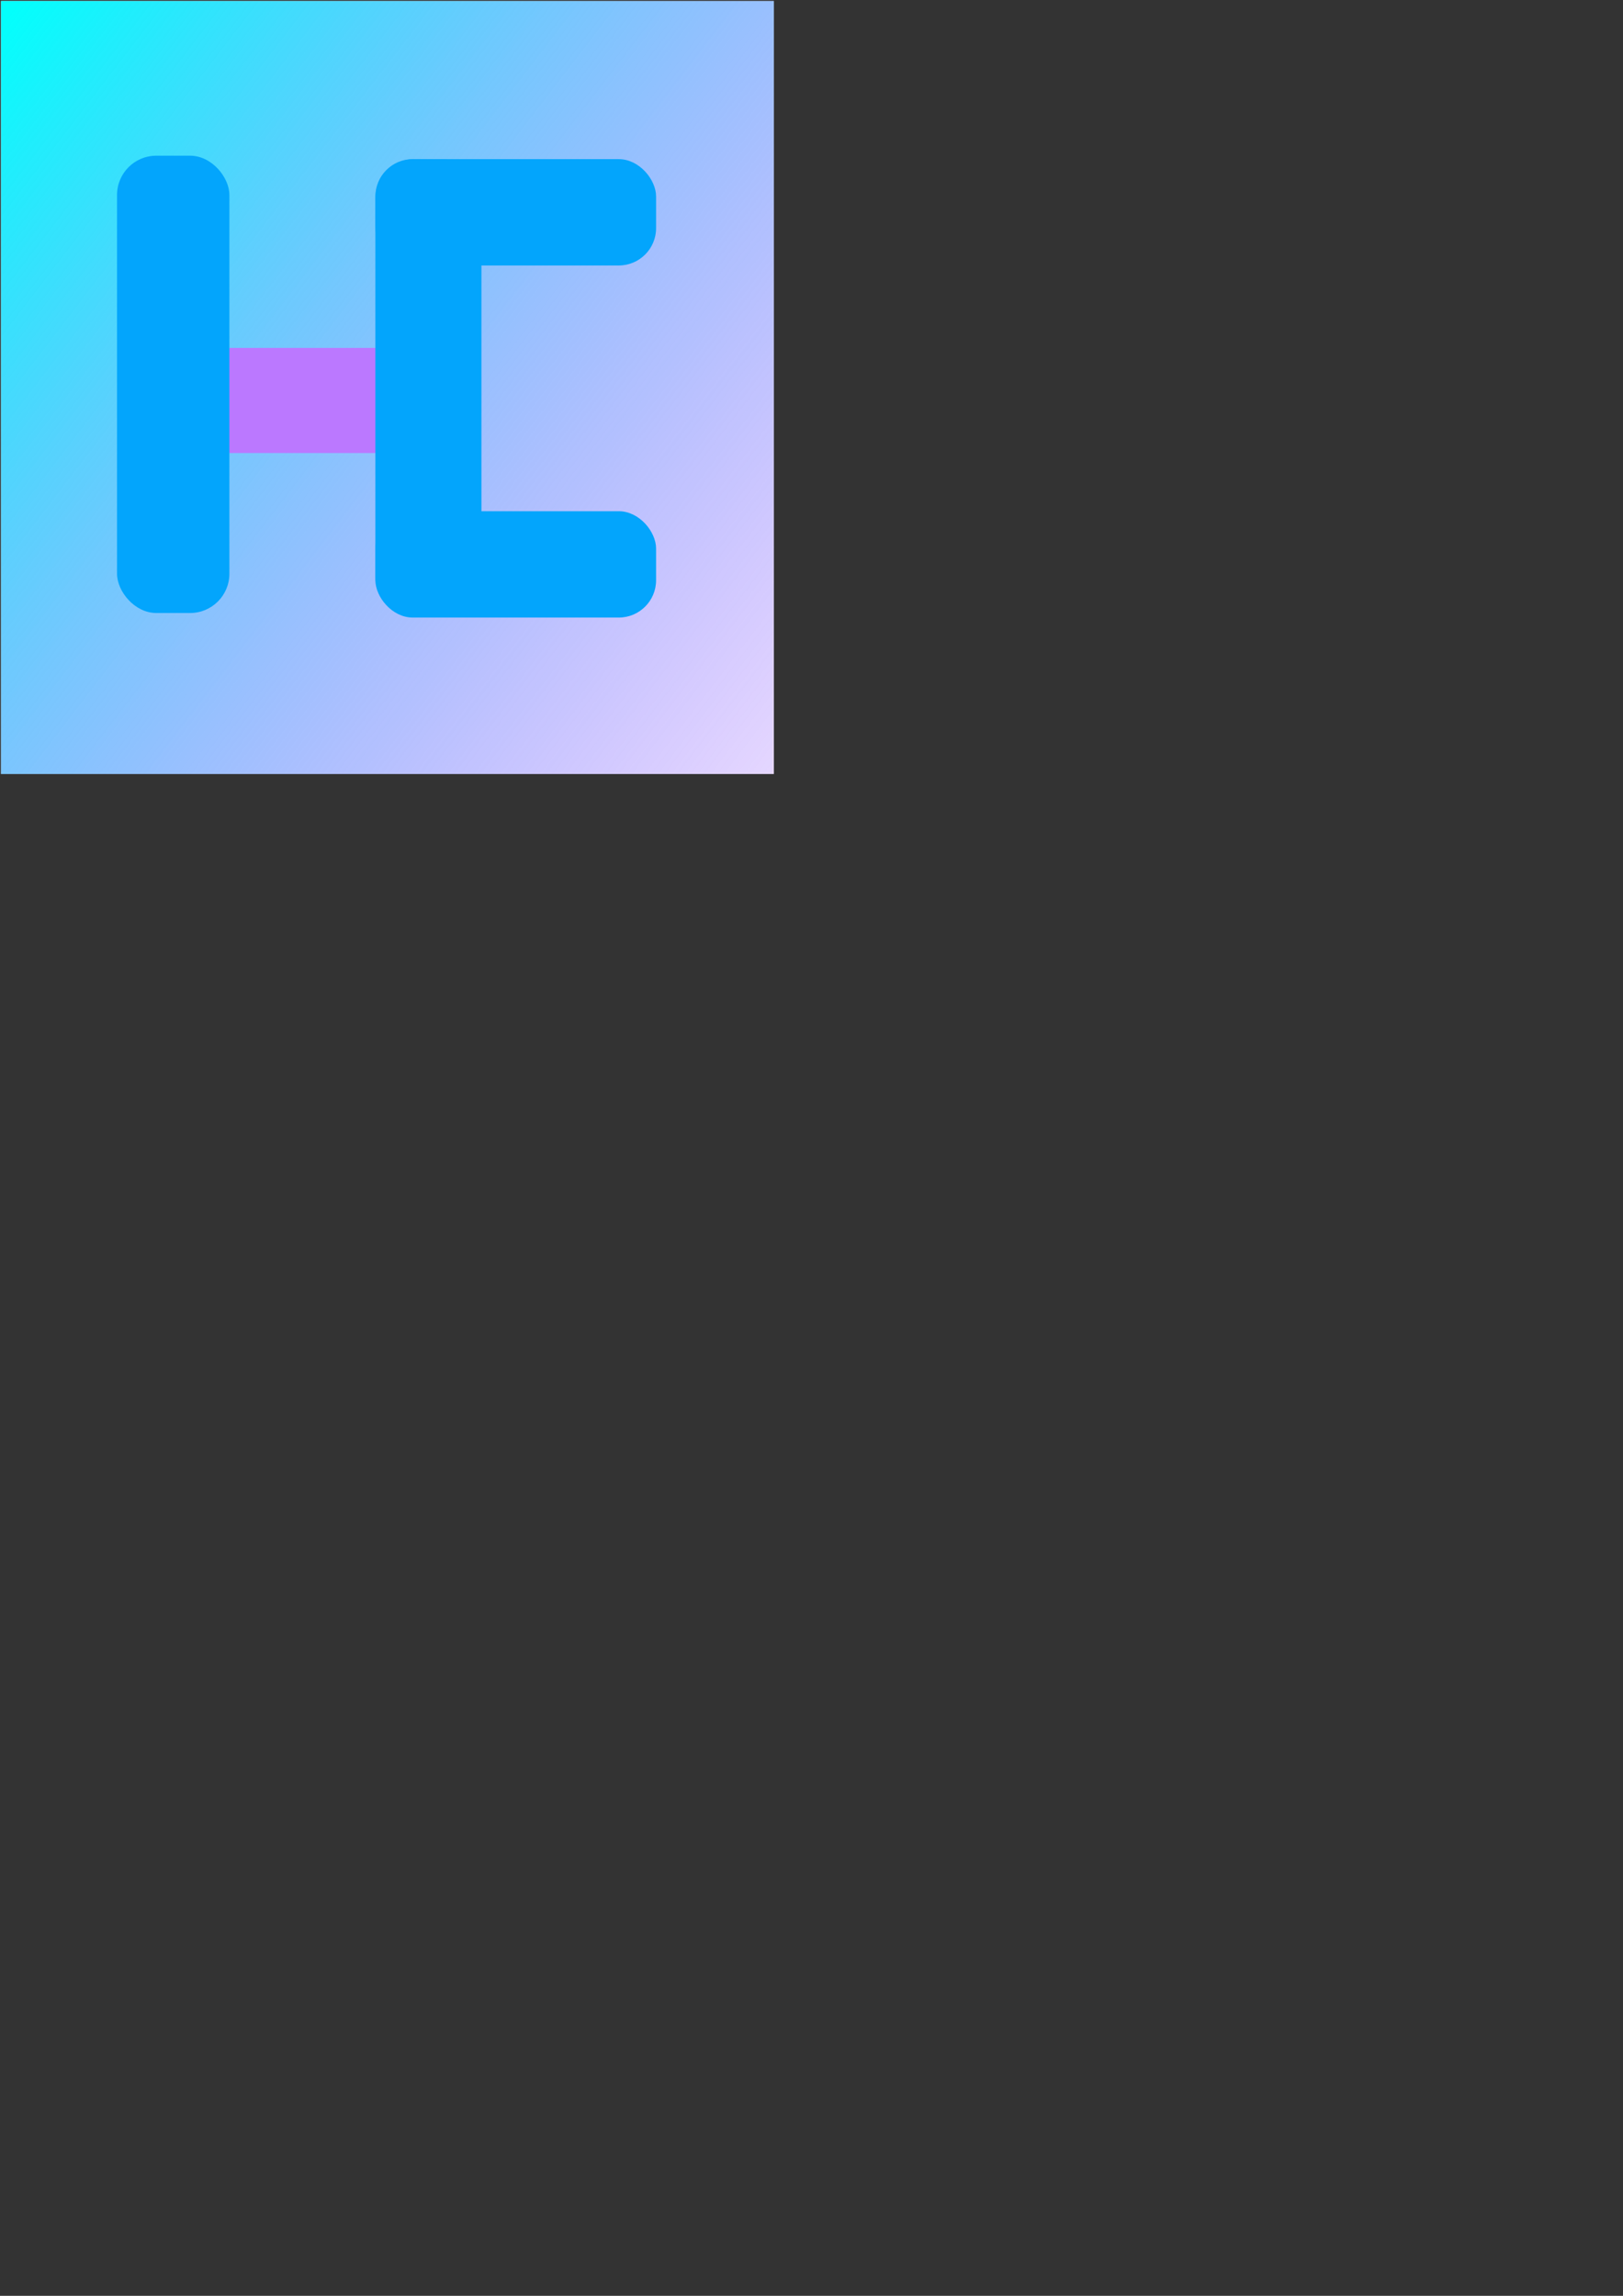 <?xml version="1.0" encoding="UTF-8" standalone="no"?>
<!-- Created with Inkscape (http://www.inkscape.org/) -->

<svg
   width="210mm"
   height="297mm"
   viewBox="0 0 210 297"
   version="1.1"
   id="svg5"
   sodipodi:docname="coding club2.svg"
   inkscape:version="1.1 (c68e22c387, 2021-05-23)"
   inkscape:export-filename="C:\Users\bobom\Desktop\coding club2.png"
   inkscape:export-xdpi="2533.3149"
   inkscape:export-ydpi="2533.3149"
   xmlns:inkscape="http://www.inkscape.org/namespaces/inkscape"
   xmlns:sodipodi="http://sodipodi.sourceforge.net/DTD/sodipodi-0.dtd"
   xmlns:xlink="http://www.w3.org/1999/xlink"
   xmlns="http://www.w3.org/2000/svg"
   xmlns:svg="http://www.w3.org/2000/svg">
  <rect x="0" y="0" width="210" height="297" fill="#333333" stroke="none"/>
  <sodipodi:namedview
     id="namedview7"
     pagecolor="#ffffff"
     bordercolor="#666666"
     borderopacity="1.0"
     inkscape:pageshadow="2"
     inkscape:pageopacity="0.0"
     inkscape:pagecheckerboard="0"
     inkscape:document-units="mm"
     showgrid="false"
     inkscape:zoom="1.4142136"
     inkscape:cx="274.00388"
     inkscape:cy="62.57895"
     inkscape:window-width="2560"
     inkscape:window-height="1361"
     inkscape:window-x="-9"
     inkscape:window-y="-9"
     inkscape:window-maximized="1"
     inkscape:current-layer="layer1"
     showguides="true" />
  <defs
     id="defs2">
    <linearGradient
       inkscape:collect="always"
       id="linearGradient17459">
      <stop
         style="stop-color:#03fffc;stop-opacity:1"
         offset="0"
         id="stop17455" />
      <stop
         style="stop-color:#9500ff;stop-opacity:0"
         offset="1"
         id="stop17457" />
    </linearGradient>
    <linearGradient
       inkscape:collect="always"
       xlink:href="#linearGradient17459"
       id="linearGradient17461"
       x1="-0.12"
       y1="2.406"
       x2="136.747"
       y2="107.561"
       gradientUnits="userSpaceOnUse"
       gradientTransform="matrix(0.997,0,0,0.997,0.612,0.252)" />
  </defs>
  <g
     inkscape:label="Layer 1"
     inkscape:groupmode="layer"
     id="layer1">
    <rect
       style="fill:#9500ff;fill-opacity:0;fill-rule:evenodd;stroke:#ff00ff;stroke-width:0.265;stroke-opacity:0"
       id="rect18843"
       width="167.07"
       height="155.097"
       x="-8.793"
       y="0.561"
       rx="20" />
    <rect
       style="fill:#6200ff;fill-opacity:0;fill-rule:evenodd;stroke:#ff00ff;stroke-width:0.265;stroke-opacity:0"
       id="rect18947"
       width="173.618"
       height="159.4"
       x="-4.49"
       y="-10.29"
       rx="20" />
    <rect
       style="fill:#ffffff;fill-opacity:1;fill-rule:evenodd;stroke:#ff00ff;stroke-width:0.265;stroke-opacity:0"
       id="rect19095"
       width="100"
       height="100"
       x="0.132"
       y="0.132" />
  </g>
  <g
     inkscape:groupmode="layer"
     id="layer3"
     inkscape:label="Layer 3">
    <rect
       style="fill:url(#linearGradient17461);fill-opacity:1;fill-rule:evenodd;stroke:#03a5fc;stroke-width:0.264;stroke-opacity:0"
       id="rect17423"
       width="100"
       height="100"
       x="0.132"
       y="0.132"
       inkscape:export-filename="C:\Users\bobom\Desktop\rect17423.png"
       inkscape:export-xdpi="100000"
       inkscape:export-ydpi="100000" />
  </g>
  <g
     inkscape:groupmode="layer"
     id="layer2"
     inkscape:label="Layer 2">
    <rect
       style="fill:#03a5fc;fill-opacity:1;stroke:#0000ff;stroke-width:0.218;stroke-opacity:0"
       id="rect2276-1-7"
       width="36.32"
       height="13.757"
       x="48.571"
       y="66.134"
       ry="4.829" />
    <rect
       style="fill:#bb78ff;fill-opacity:1;stroke:#bb00ff;stroke-width:0.379;stroke-opacity:0"
       id="rect7538"
       width="22.988"
       height="13.596"
       x="26.78"
       y="45.01"
       ry="0" />
    <rect
       style="fill:#03a5fc;fill-opacity:1;stroke:#03a5fc;stroke-width:0.278;stroke-opacity:0"
       id="rect2276-5"
       width="13.722"
       height="59.168"
       x="48.57"
       y="20.586"
       ry="5.082" />
    <rect
       style="fill:#03a5fc;fill-opacity:1;stroke:#0000ff;stroke-width:0.286;stroke-opacity:0"
       id="rect2276"
       width="14.538"
       height="59.159"
       x="15.143"
       y="20.143"
       ry="5.081" />
    <rect
       style="fill:#03a5fc;fill-opacity:1;stroke:#0000ff;stroke-width:0.218;stroke-opacity:0"
       id="rect2276-1-7-7"
       width="36.32"
       height="13.757"
       x="48.571"
       y="20.587"
       ry="4.829" />
  </g>
</svg>
